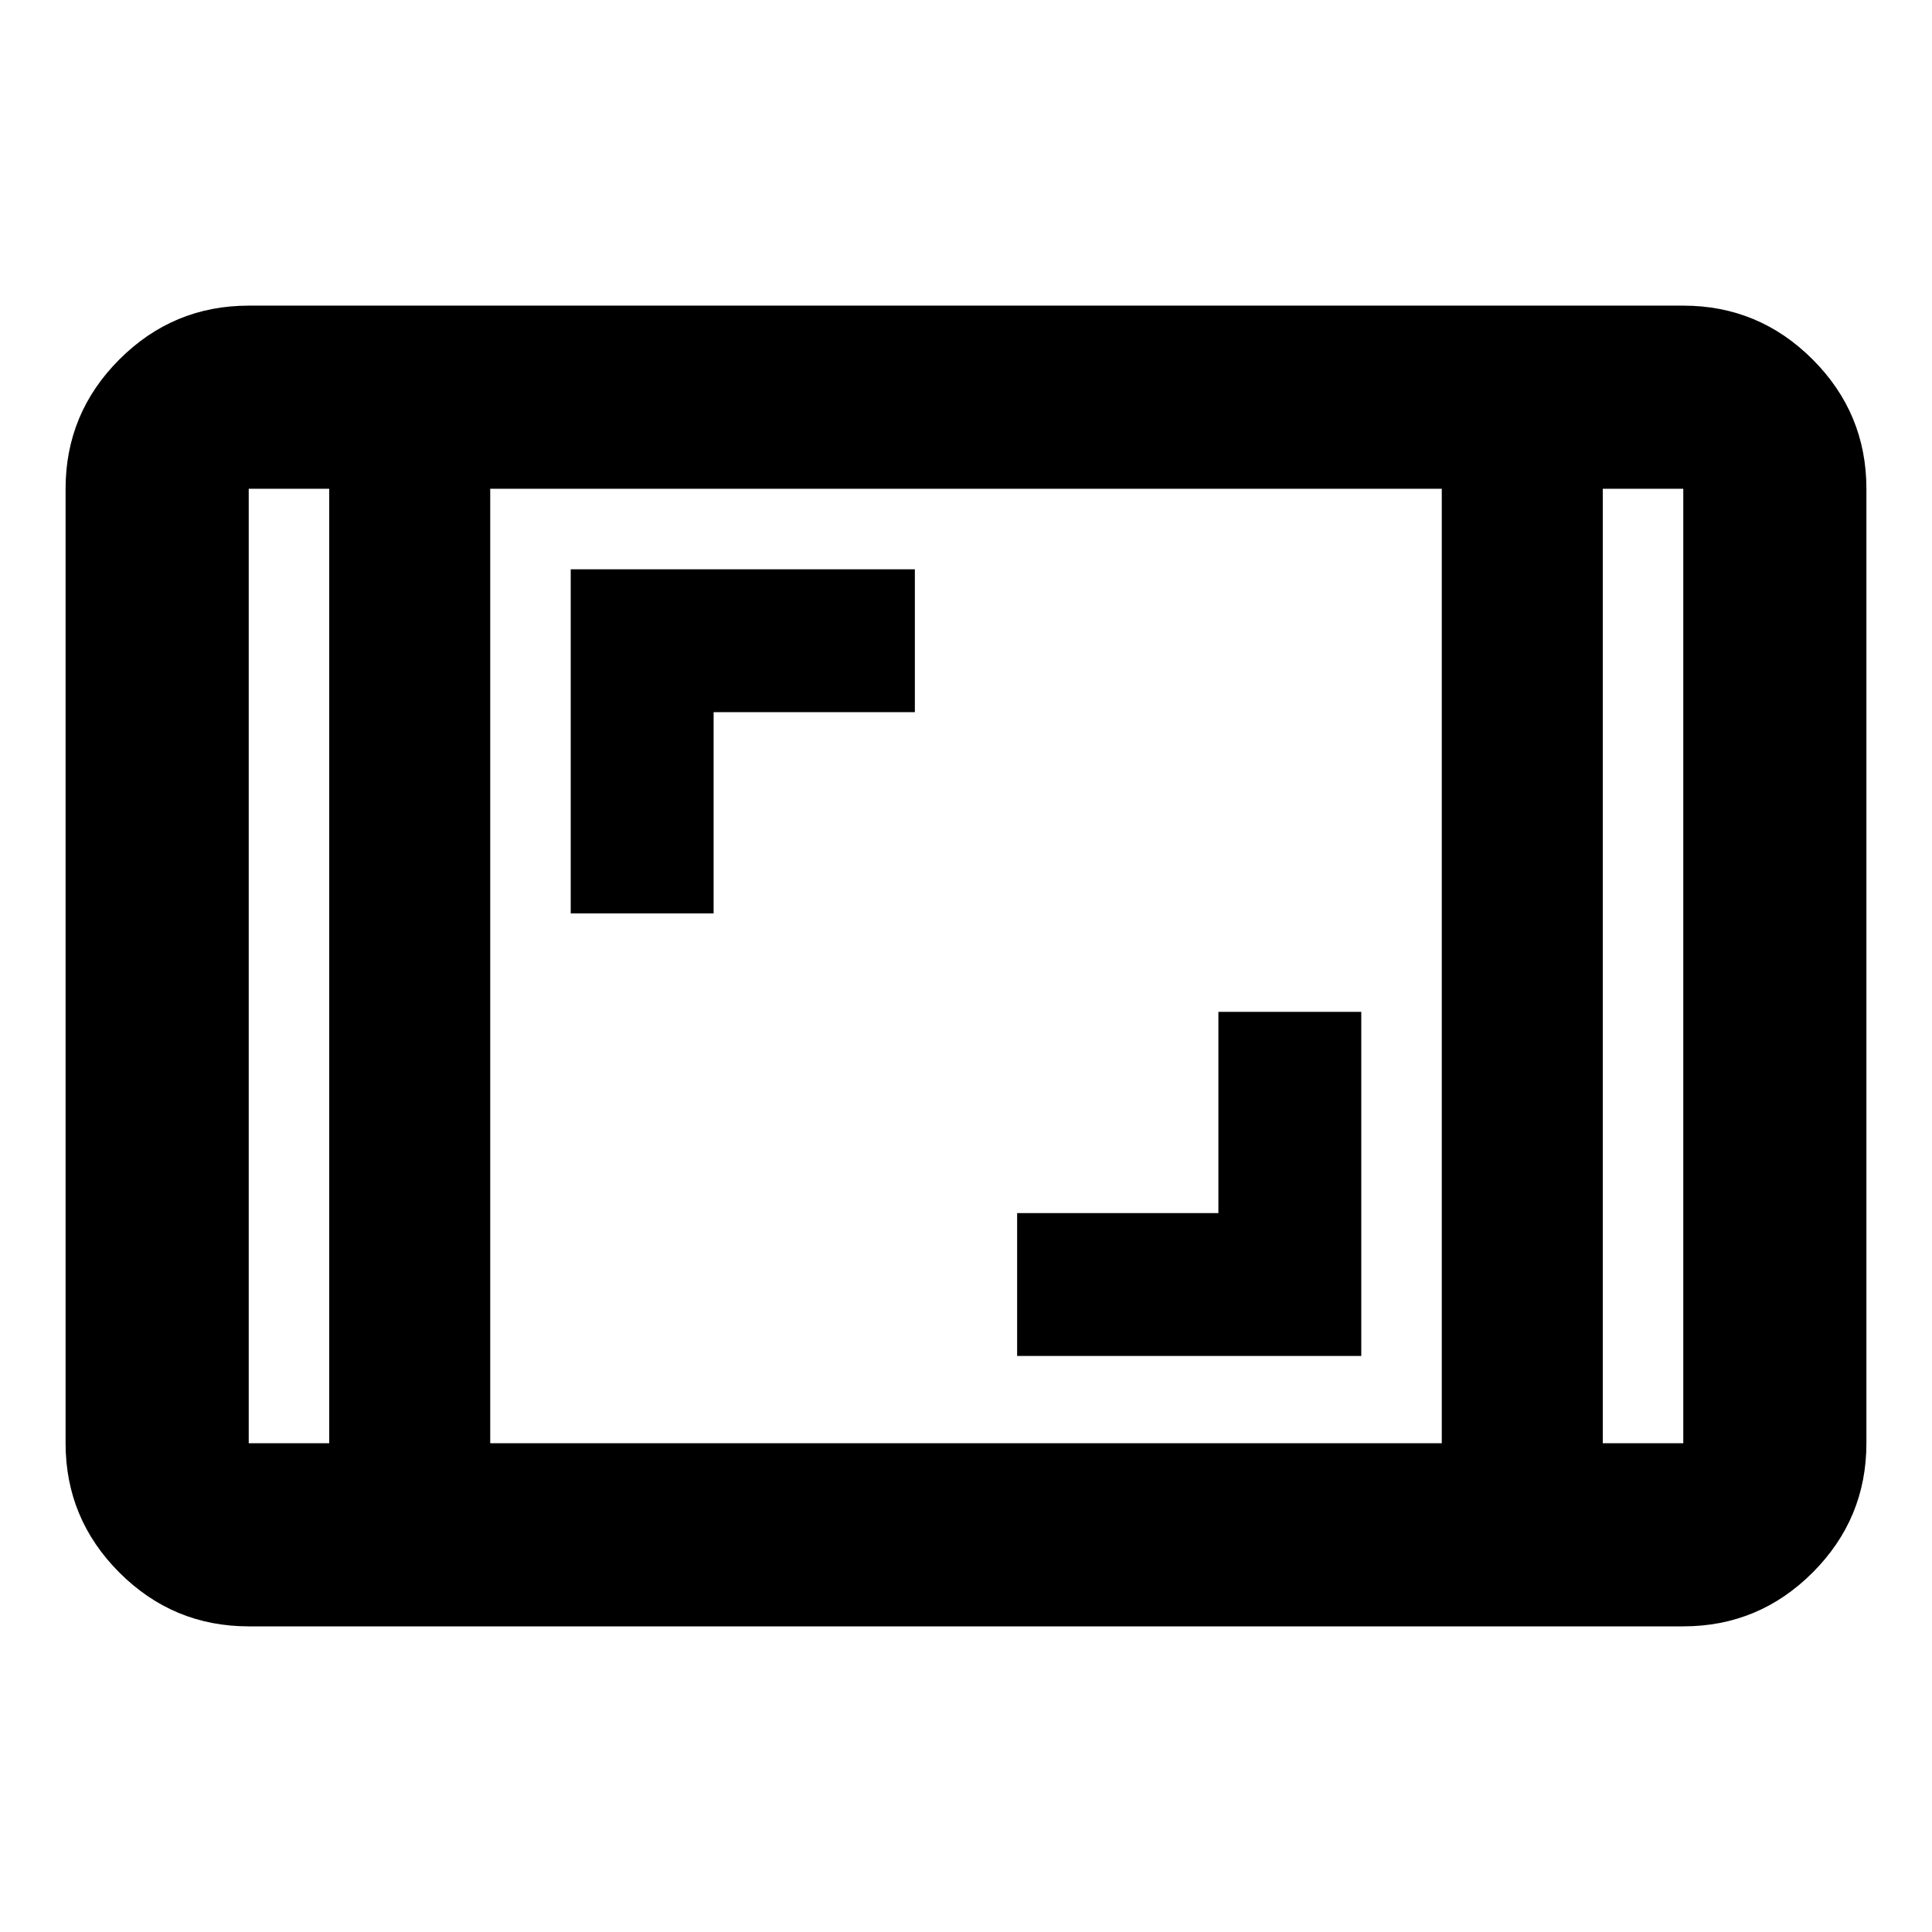 <svg xmlns="http://www.w3.org/2000/svg" height="24" viewBox="0 -960 960 960" width="24"><path d="M123.59-151.87q-37.54 0-64.27-26.73-26.73-26.73-26.73-64.27v-474.26q0-37.54 26.73-64.27 26.73-26.73 64.27-26.73h712.82q37.54 0 64.27 26.73 26.73 26.73 26.73 64.27v474.26q0 37.54-26.73 64.27-26.73 26.73-64.27 26.73H123.59Zm40-565.26h-40v474.26h40v-474.26Zm80 474.26h472.82v-474.26H243.59v474.26Zm552.82-474.26v474.26h40v-474.26h-40Zm0 0h40-40Zm-632.82 0h-40 40Zm341.82 430.91h171v-171h-71v100h-100v71ZM283.59-506.13h71v-100h100v-71h-171v171Z"/></svg>